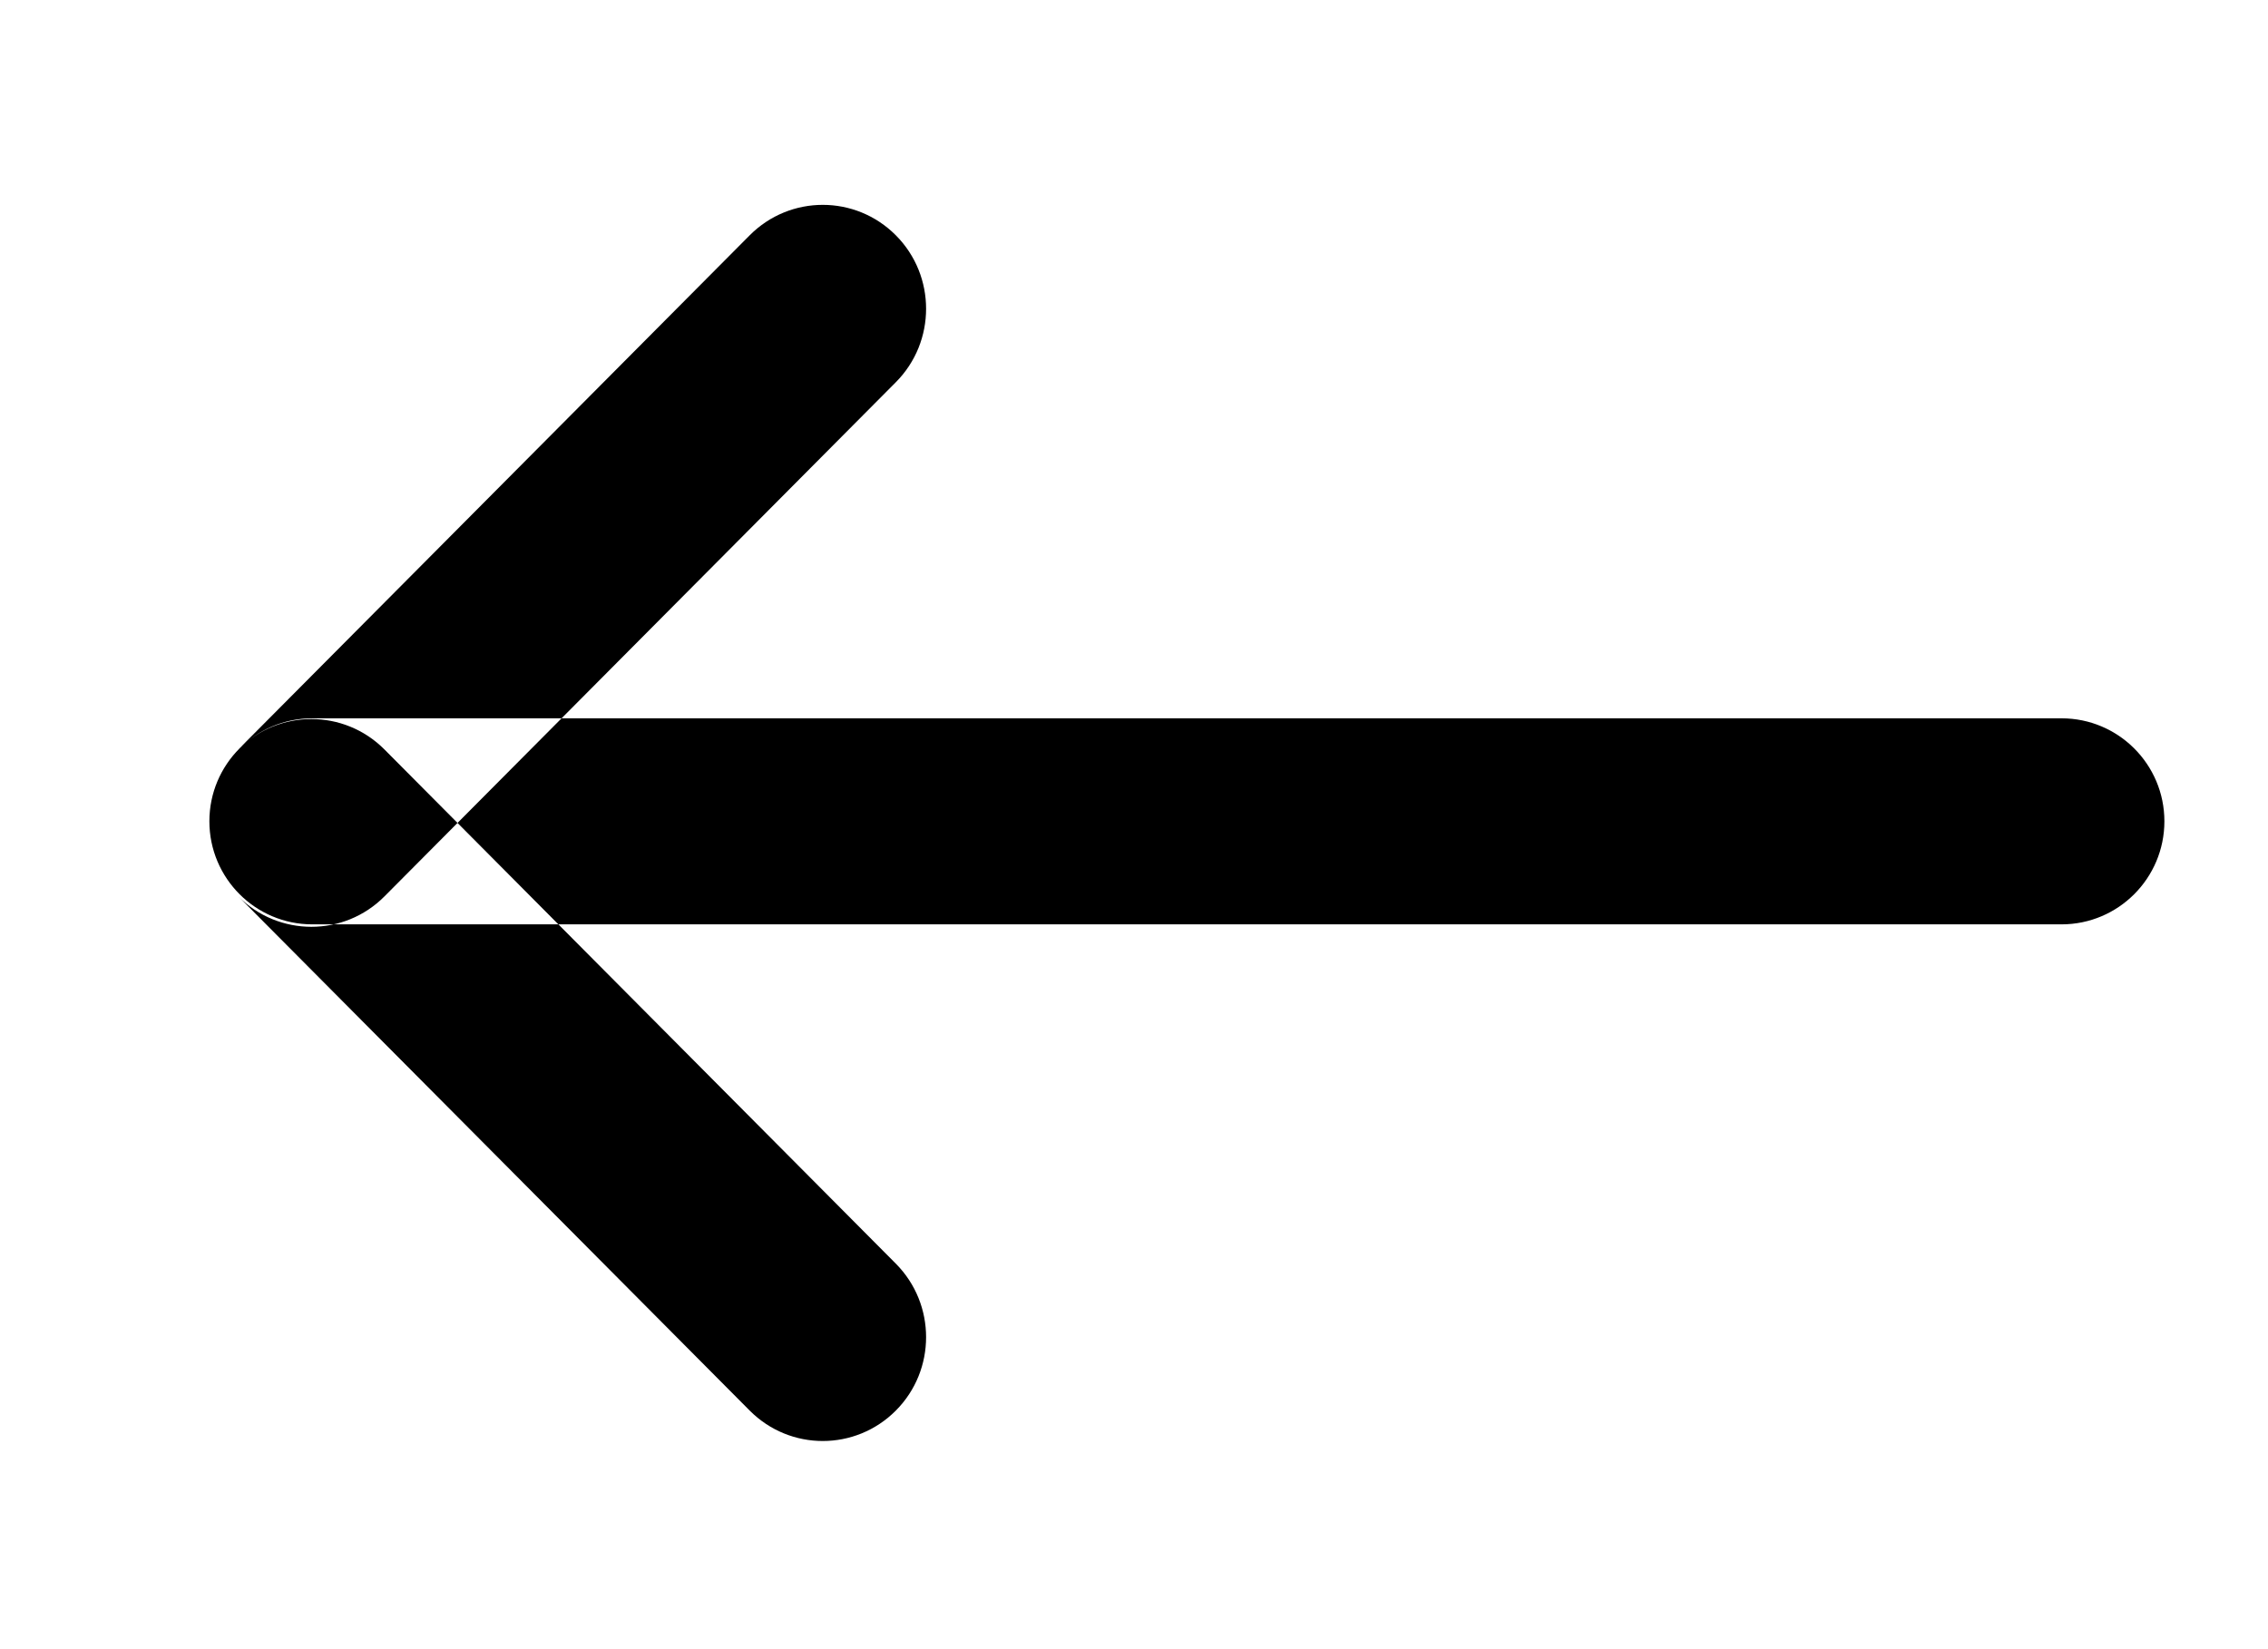 <svg xmlns="http://www.w3.org/2000/svg"
 xmlns:xlink="http://www.w3.org/1999/xlink"
 width="22px" height="16px"  viewBox="0 0 22 16"   fill="currentColor">
<path fill-rule="evenodd"
 d="M8.69,13.685 C9.081,13.292 9.081,12.654 8.69,12.26 C8.69,12.26 3.729,7.271 3.729,7.271 C3.338,6.878 2.703,6.878 2.312,7.271 C1.921,7.665 1.921,8.303 2.312,8.697 C2.312,8.697 7.272,13.685 7.272,13.685 C7.664,14.079 8.298,14.079 8.69,13.685 ZM3.729,8.697 C3.729,8.697 8.69,3.708 8.69,3.708 C9.081,3.315 9.081,2.676 8.69,2.283 C8.298,1.889 7.664,1.889 7.272,2.283 C7.272,2.283 2.312,7.271 2.312,7.271 C1.921,7.665 1.921,8.303 2.312,8.697 C2.703,9.09 3.338,9.09 3.729,8.697 ZM3.029,8.968 C3.029,8.968 19.997,8.968 19.997,8.968 C20.548,8.968 20.995,8.52 20.995,7.968 C20.995,7.416 20.548,6.969 19.997,6.969 C19.997,6.969 3.029,6.969 3.029,6.969 C2.478,6.969 2.031,7.416 2.031,7.968 C2.031,8.52 2.478,8.968 3.029,8.968 Z"/>
</svg>